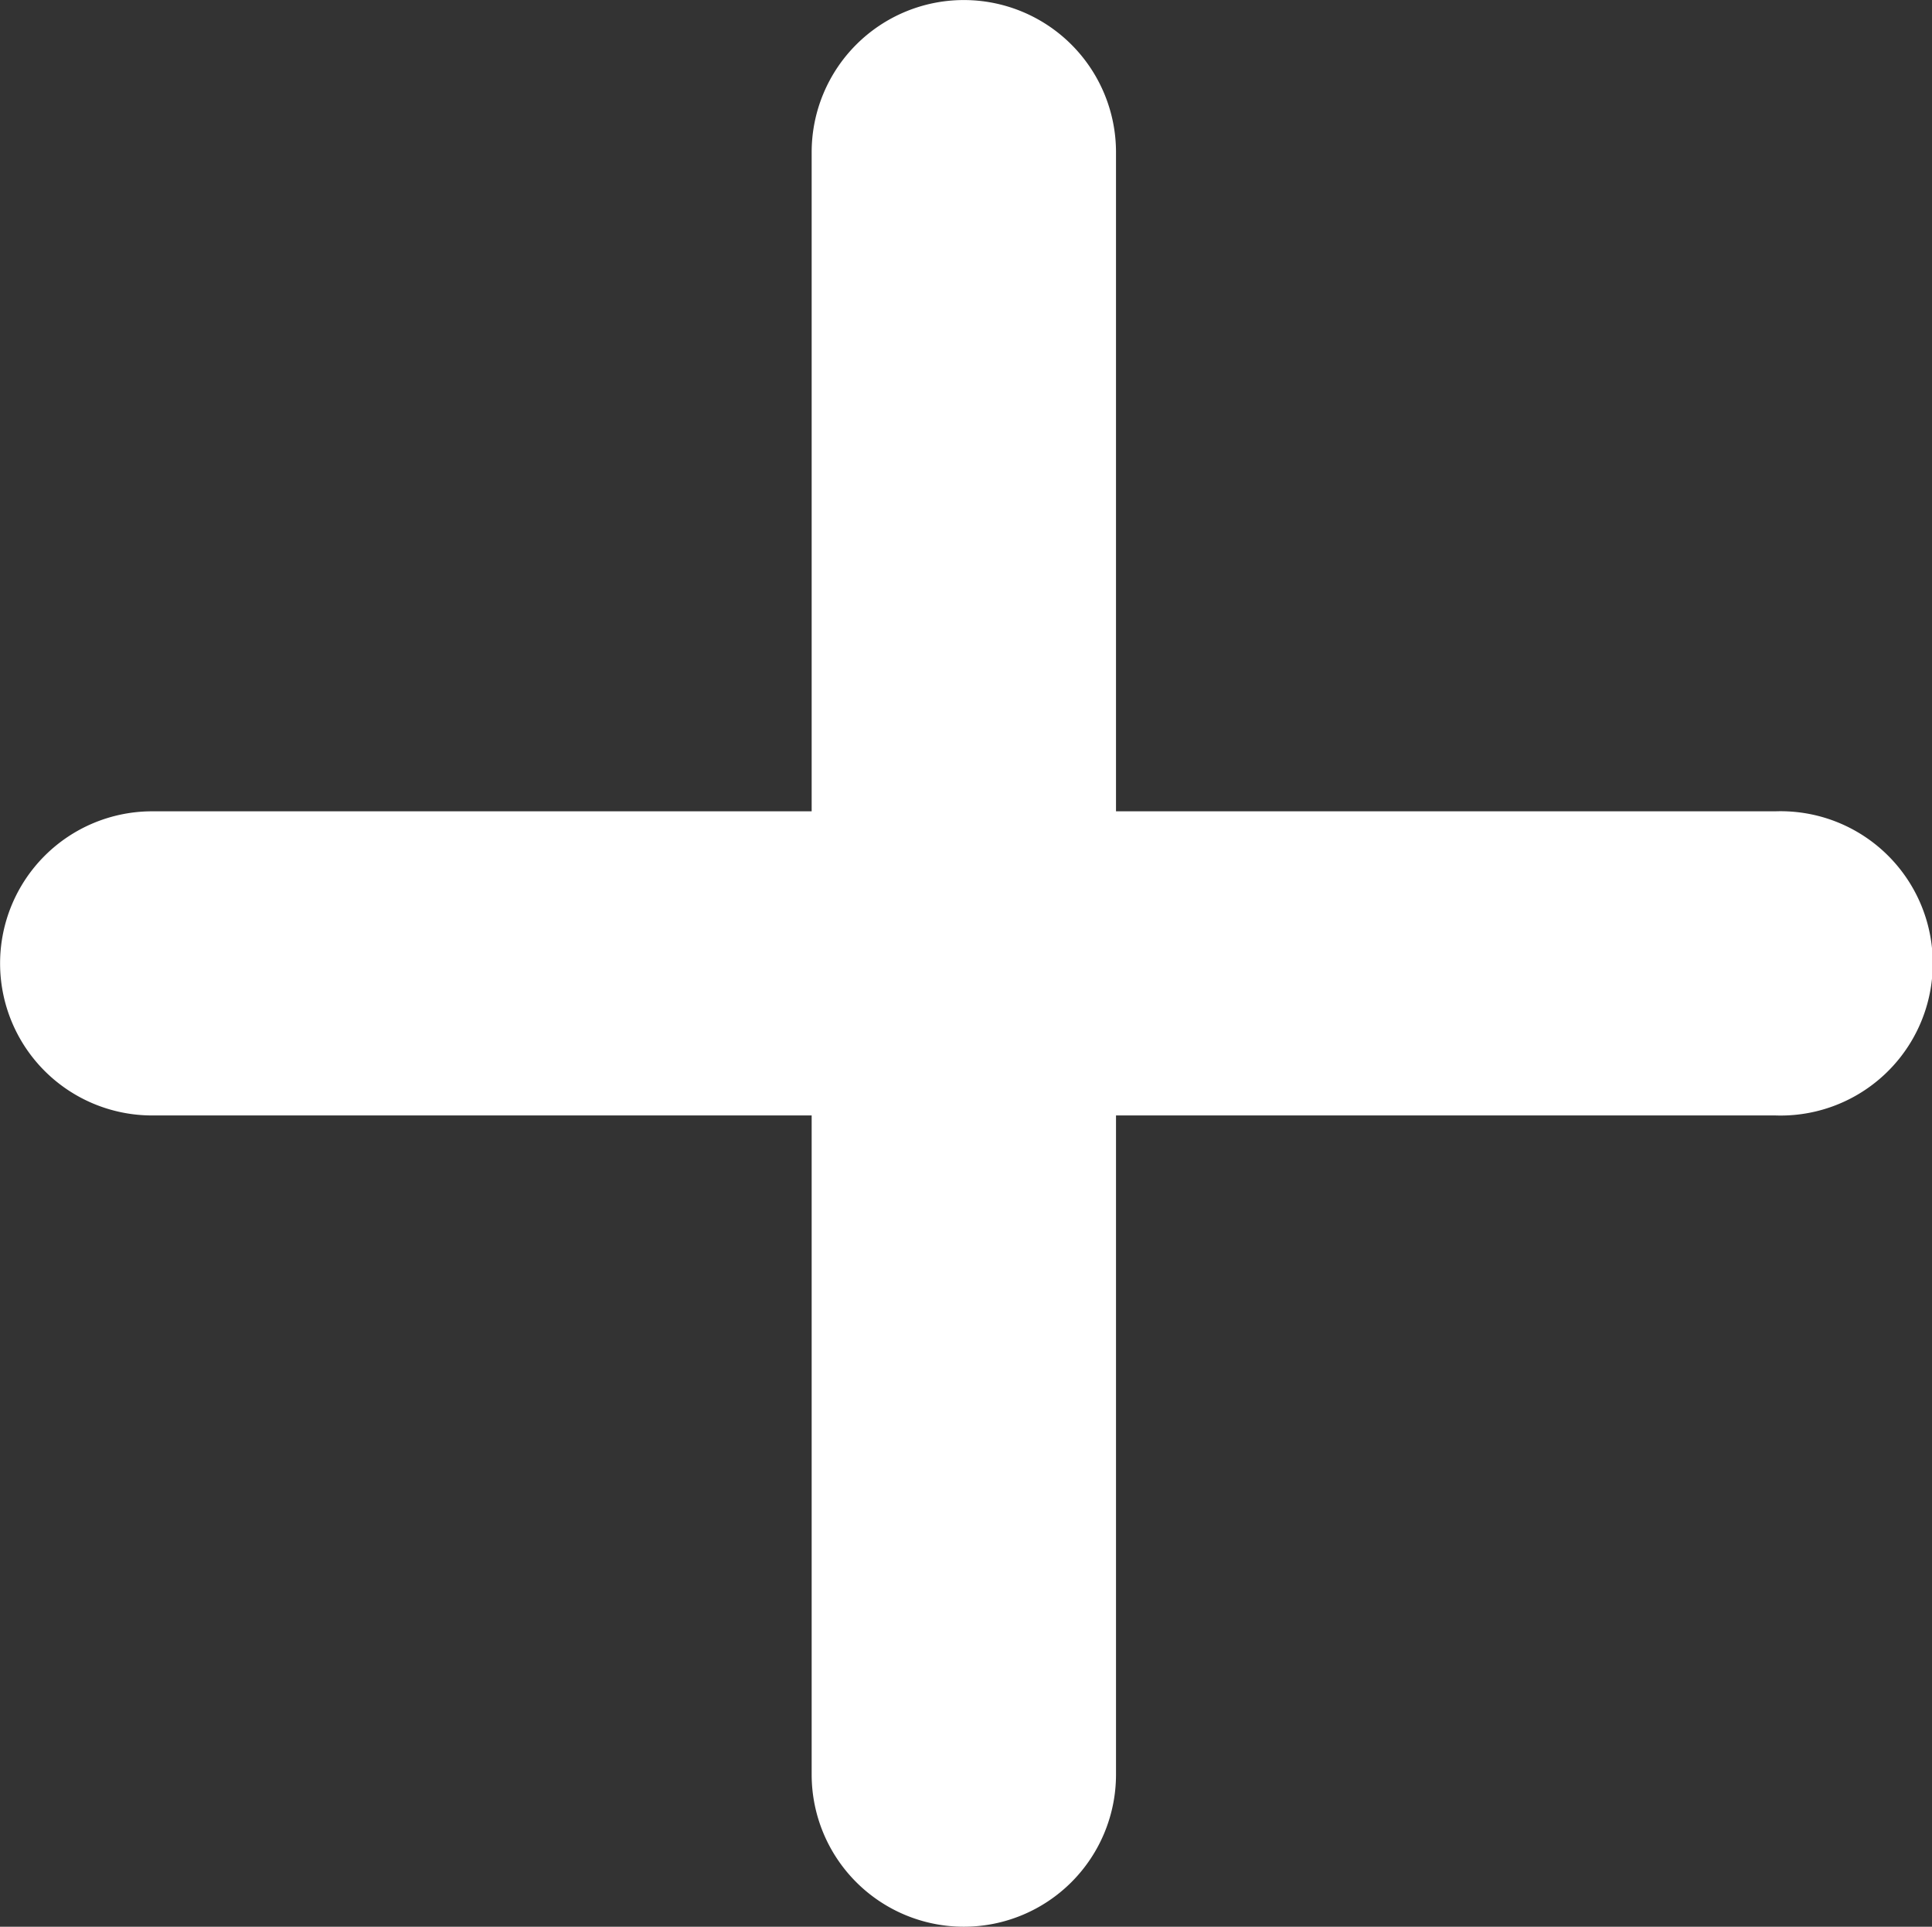 <?xml version="1.0" standalone="no"?><!DOCTYPE svg PUBLIC "-//W3C//DTD SVG 1.1//EN" "http://www.w3.org/Graphics/SVG/1.1/DTD/svg11.dtd"><svg t="1496411182569" class="icon" style="" viewBox="0 0 1027 1024" version="1.1" xmlns="http://www.w3.org/2000/svg" p-id="5374" xmlns:xlink="http://www.w3.org/1999/xlink" width="200.586" height="200"><rect x="0" y="0" width="1027" height="1024" fill="#333333" stroke="none"/><defs><style type="text/css"></style></defs><path d="M943.783 431.18h-350.545V80.913a80.867 80.867 0 0 0-161.779 0v350.267H80.867a80.82 80.82 0 1 0 0 161.64h350.592v350.267a80.867 80.867 0 0 0 161.779 0v-350.267h350.545a80.867 80.867 0 1 0 0-161.64z" p-id="5375" fill="#ffffff"></path></svg>